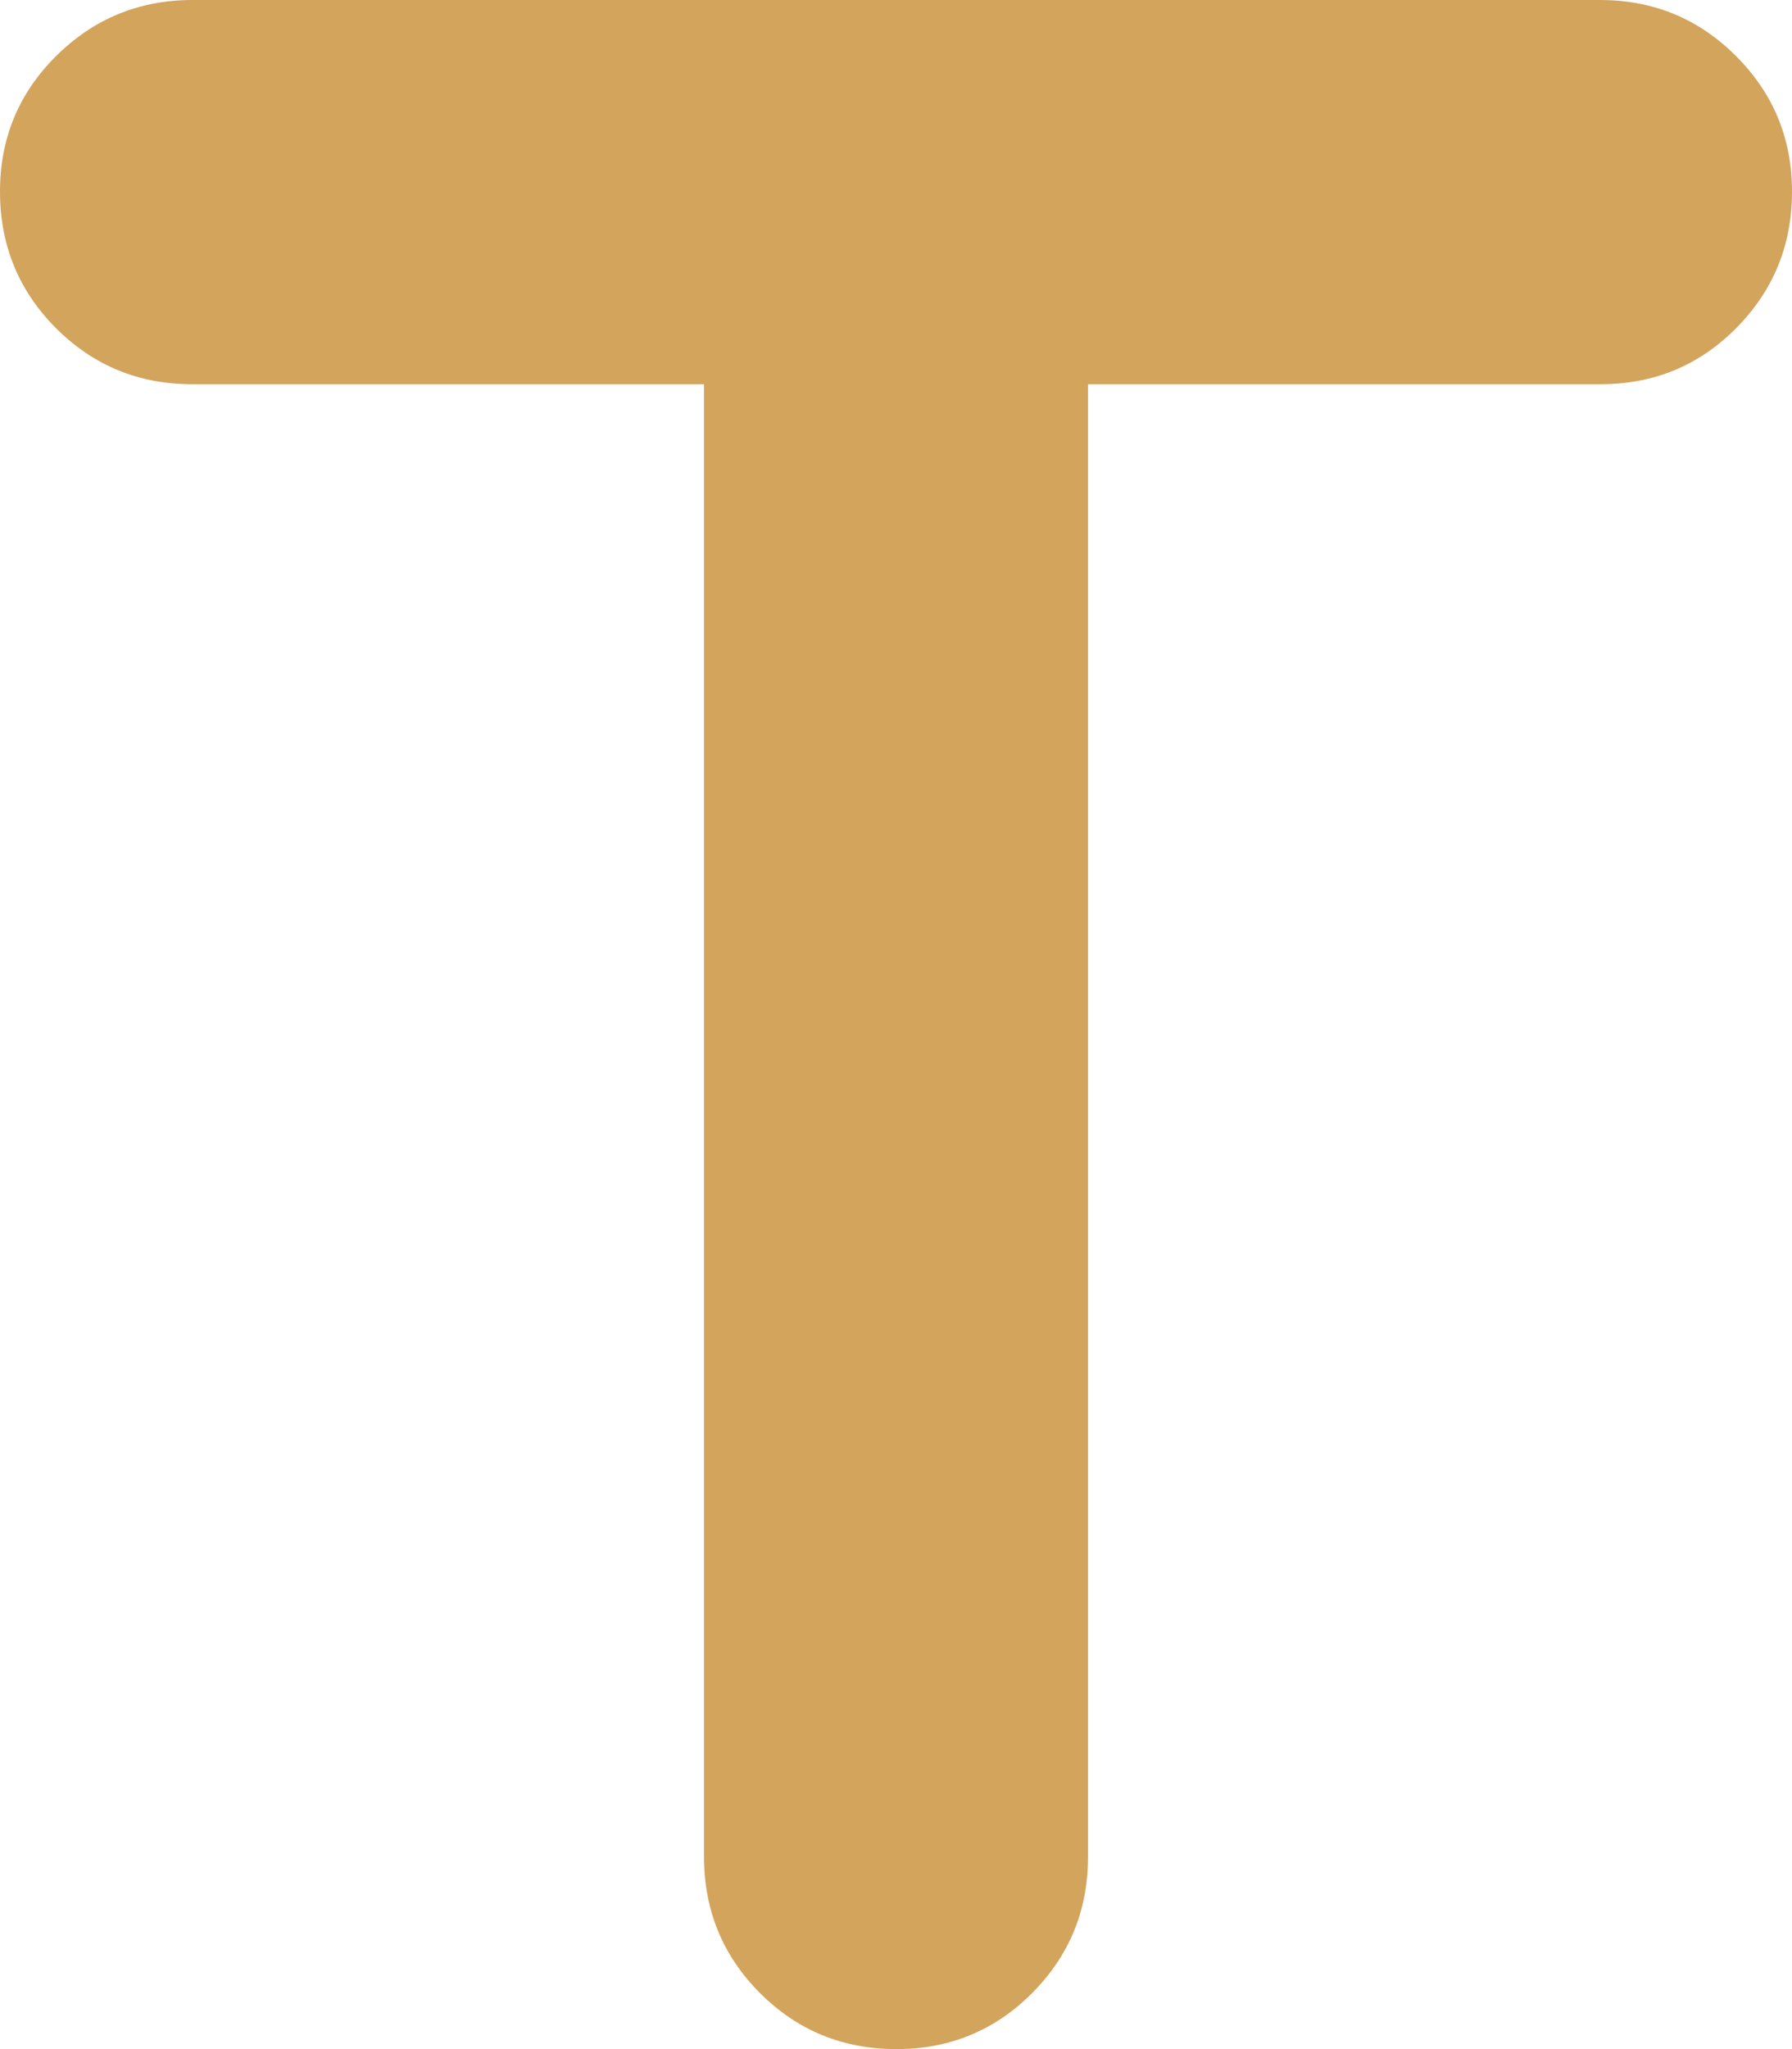 <svg width="14" height="16" viewBox="0 0 14 16" fill="none" xmlns="http://www.w3.org/2000/svg">
<path d="M5.5 3H1.5C1.083 3 0.729 2.854 0.438 2.563C0.147 2.272 0.001 1.917 2.27272e-06 1.5C-0.001 1.083 0.145 0.729 0.438 0.438C0.731 0.147 1.085 0.001 1.5 0H12.5C12.917 0 13.271 0.146 13.563 0.438C13.855 0.73 14.001 1.084 14 1.5C13.999 1.916 13.854 2.27 13.563 2.563C13.272 2.856 12.918 3.001 12.5 3H8.5V14.5C8.5 14.917 8.354 15.271 8.063 15.563C7.772 15.855 7.417 16.001 7 16C6.583 15.999 6.229 15.854 5.938 15.563C5.647 15.272 5.501 14.918 5.5 14.5V3Z" fill="#D3A45C"/>
</svg>
